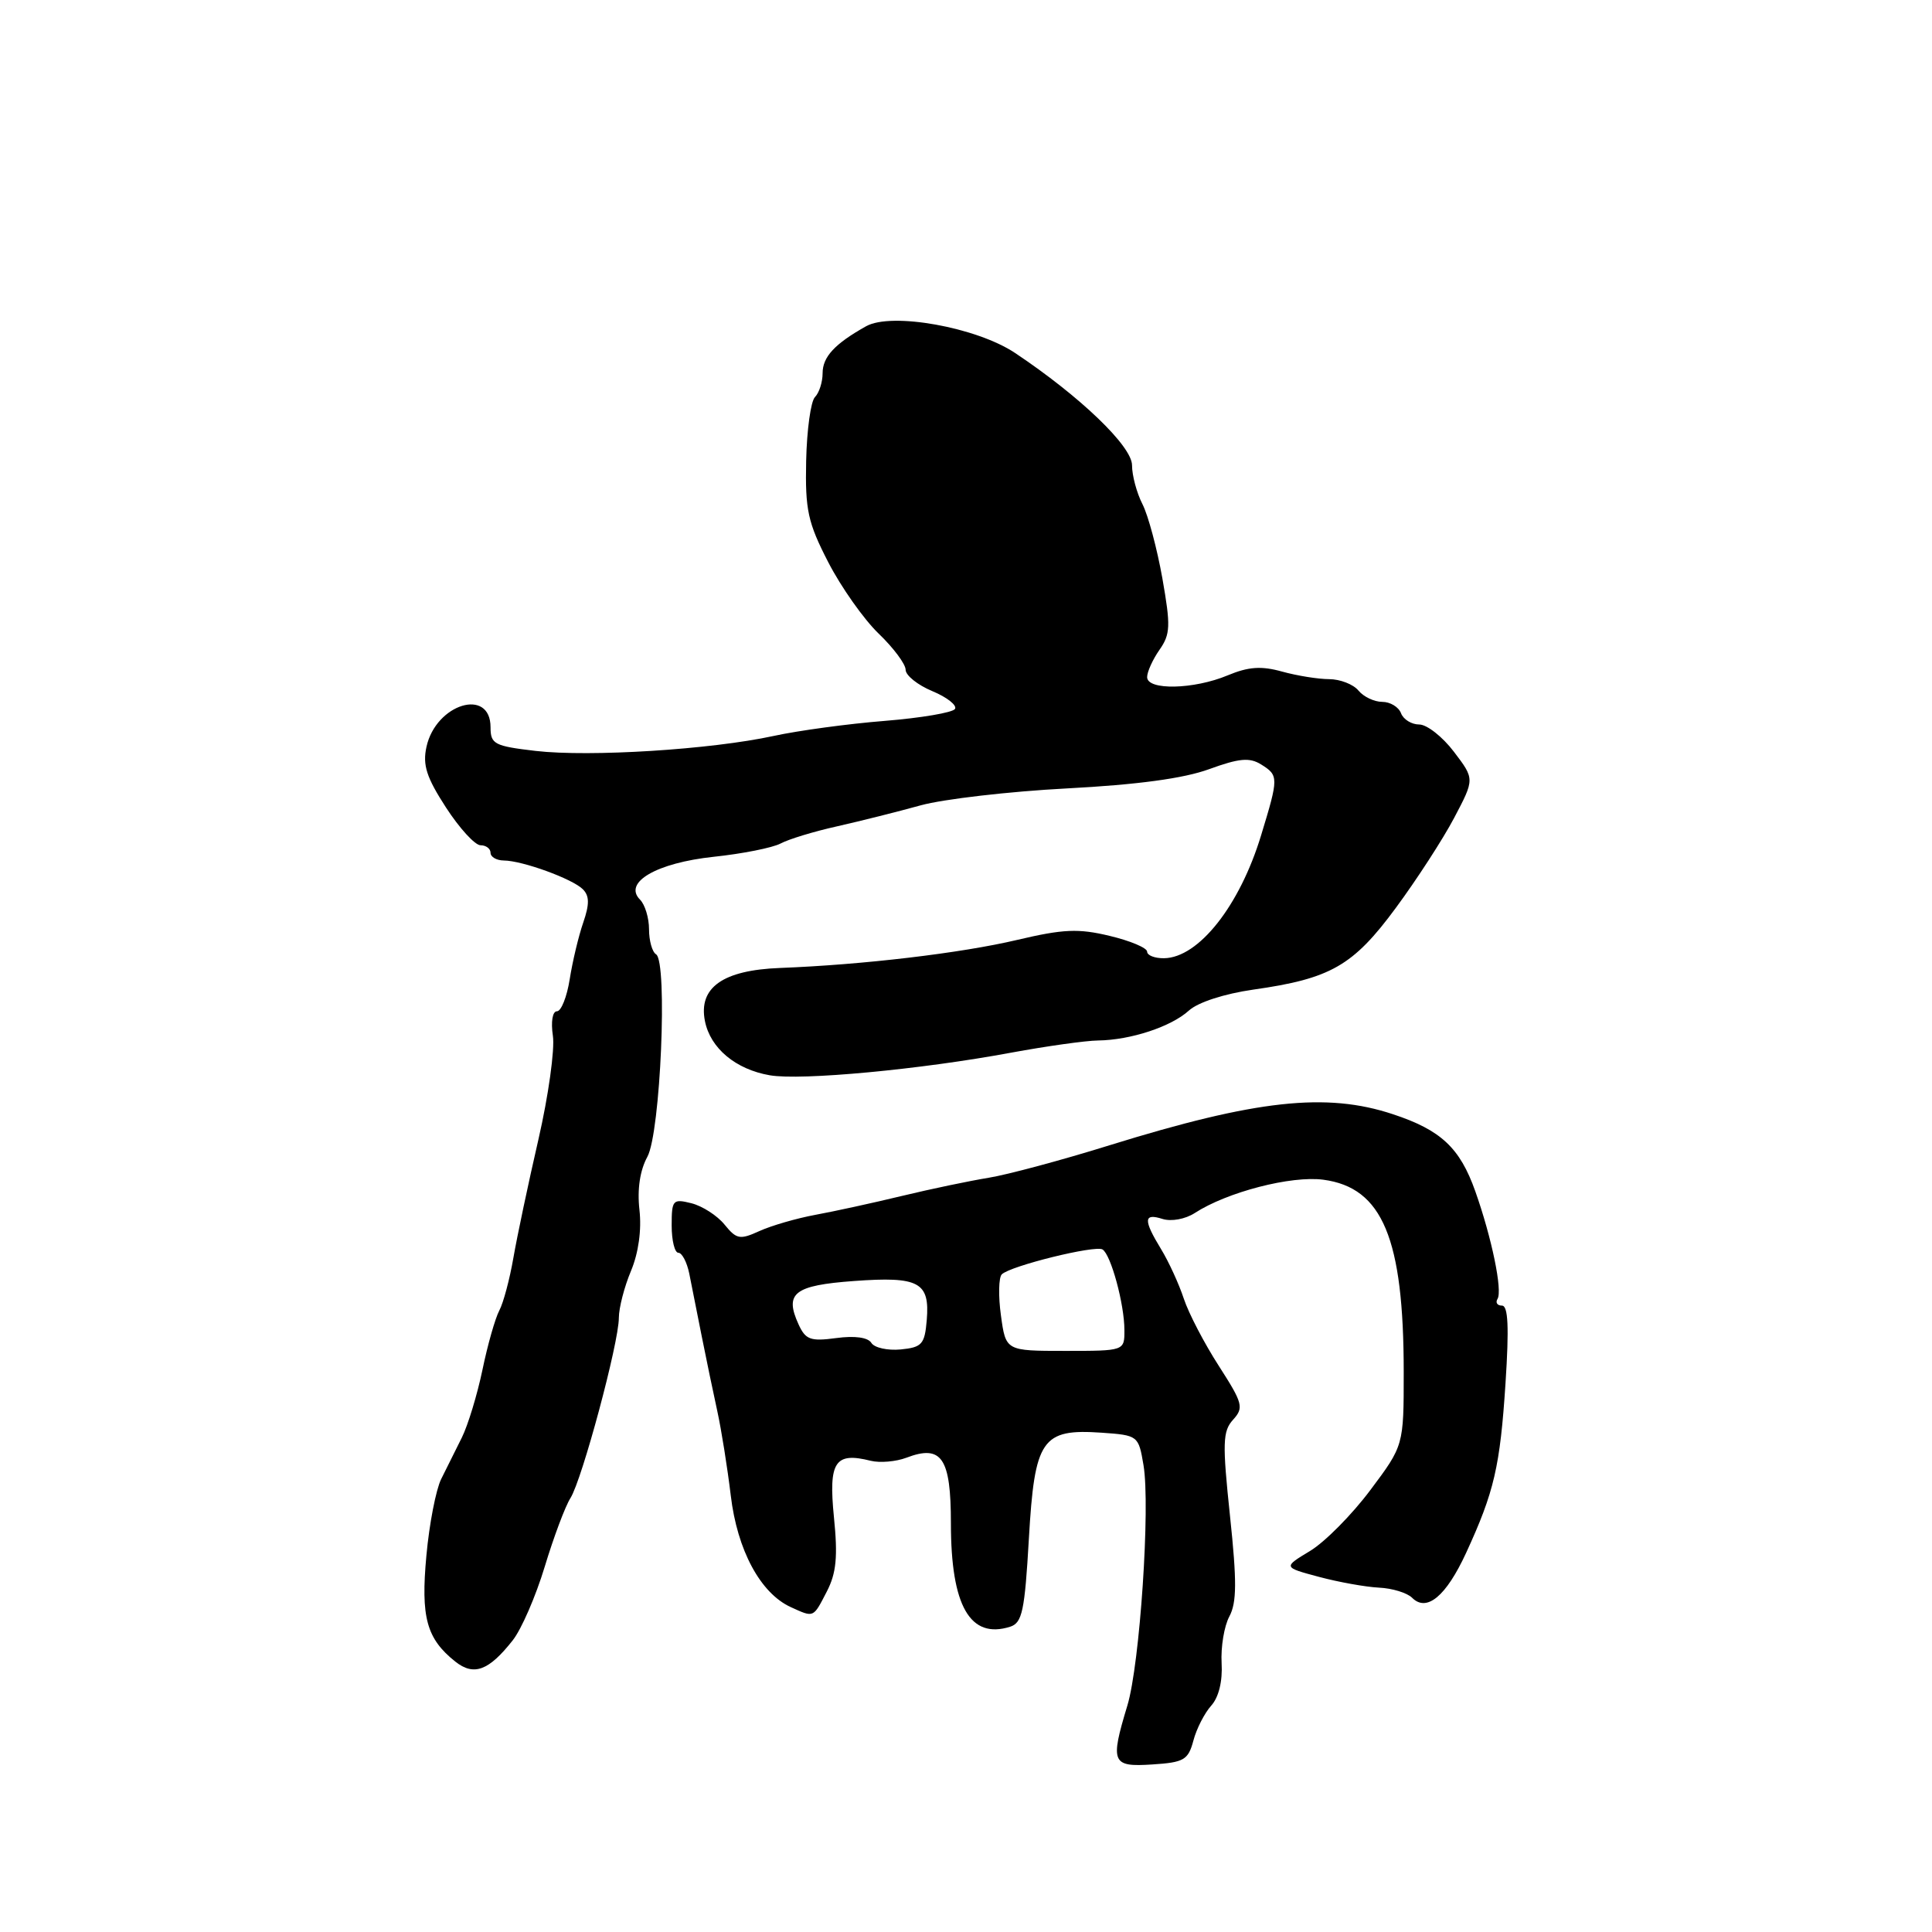 <?xml version="1.0" encoding="UTF-8" standalone="no"?>
<!DOCTYPE svg PUBLIC "-//W3C//DTD SVG 1.1//EN" "http://www.w3.org/Graphics/SVG/1.1/DTD/svg11.dtd" >
<svg xmlns="http://www.w3.org/2000/svg" xmlns:xlink="http://www.w3.org/1999/xlink" version="1.1" viewBox="0 0 256 256">
 <g >
 <path fill="currentColor"
d=" M 158.13 230.64 C 158.54 229.07 159.61 226.99 160.49 226.01 C 161.49 224.90 162.01 222.78 161.87 220.37 C 161.75 218.24 162.21 215.46 162.90 214.18 C 163.88 212.34 163.90 209.54 162.98 200.86 C 161.96 191.18 162.01 189.64 163.39 188.12 C 164.84 186.52 164.68 185.94 161.50 180.99 C 159.59 178.03 157.50 174.02 156.86 172.08 C 156.22 170.14 154.87 167.19 153.85 165.52 C 151.48 161.63 151.52 160.71 154.05 161.52 C 155.21 161.88 157.06 161.54 158.30 160.74 C 162.59 157.95 171.10 155.75 175.36 156.32 C 183.19 157.37 186.00 164.11 186.00 181.82 C 186.00 191.54 186.00 191.54 181.58 197.44 C 179.15 200.69 175.56 204.32 173.59 205.51 C 170.01 207.67 170.01 207.67 174.76 208.94 C 177.37 209.64 180.95 210.28 182.71 210.37 C 184.48 210.45 186.46 211.06 187.12 211.72 C 189.05 213.65 191.62 211.51 194.27 205.76 C 197.99 197.68 198.77 194.33 199.49 183.25 C 199.97 175.86 199.84 173.00 199.02 173.00 C 198.39 173.00 198.13 172.60 198.43 172.11 C 199.11 171.01 197.67 164.02 195.48 157.84 C 193.44 152.09 190.93 149.74 184.57 147.64 C 175.75 144.71 166.43 145.73 147.00 151.76 C 140.68 153.73 133.47 155.66 131.00 156.06 C 128.53 156.46 123.35 157.54 119.50 158.47 C 115.65 159.40 110.47 160.53 108.00 160.98 C 105.53 161.44 102.21 162.40 100.63 163.12 C 98.04 164.30 97.60 164.22 96.01 162.27 C 95.05 161.08 93.08 159.81 91.63 159.44 C 89.15 158.82 89.00 158.99 89.00 162.39 C 89.00 164.38 89.40 166.00 89.89 166.00 C 90.37 166.00 91.02 167.24 91.33 168.75 C 91.63 170.26 92.37 173.97 92.97 177.00 C 93.57 180.03 94.51 184.53 95.05 187.00 C 95.59 189.47 96.39 194.50 96.83 198.16 C 97.69 205.41 100.76 211.11 104.78 212.95 C 107.88 214.36 107.73 214.42 109.56 210.88 C 110.82 208.44 111.03 206.27 110.50 201.02 C 109.77 193.68 110.63 192.37 115.37 193.56 C 116.58 193.86 118.71 193.68 120.09 193.16 C 124.78 191.37 126.00 193.16 126.00 201.85 C 126.00 212.80 128.54 217.23 133.85 215.55 C 135.45 215.04 135.78 213.46 136.33 203.91 C 137.09 190.68 138.04 189.29 145.98 189.84 C 150.80 190.18 150.86 190.23 151.52 194.14 C 152.44 199.59 151.04 220.52 149.38 226.00 C 147.08 233.60 147.32 234.15 152.68 233.80 C 156.88 233.53 157.44 233.21 158.13 230.64 Z  M 67.94 217.35 C 69.10 215.88 71.00 211.49 72.18 207.59 C 73.36 203.69 74.89 199.60 75.59 198.50 C 77.13 196.06 82.00 177.93 82.00 174.63 C 82.00 173.32 82.72 170.52 83.61 168.40 C 84.61 166.01 85.03 162.96 84.73 160.31 C 84.42 157.58 84.80 155.07 85.78 153.28 C 87.52 150.10 88.49 127.42 86.93 126.45 C 86.42 126.14 86.00 124.65 86.00 123.14 C 86.00 121.63 85.46 119.86 84.81 119.21 C 82.53 116.93 86.99 114.34 94.56 113.53 C 98.38 113.13 102.37 112.33 103.43 111.77 C 104.49 111.20 107.86 110.17 110.93 109.49 C 113.99 108.80 118.97 107.55 122.00 106.71 C 125.03 105.88 133.74 104.87 141.36 104.47 C 150.71 103.98 156.84 103.15 160.21 101.92 C 164.19 100.47 165.57 100.34 167.10 101.29 C 169.44 102.75 169.44 103.02 167.10 110.69 C 164.27 120.01 158.83 126.90 154.25 126.97 C 153.01 126.99 152.00 126.59 152.00 126.10 C 152.00 125.60 149.77 124.66 147.04 124.01 C 142.89 123.01 140.90 123.10 134.79 124.54 C 127.34 126.30 114.32 127.84 103.35 128.26 C 95.78 128.55 92.52 130.86 93.41 135.31 C 94.13 138.90 97.48 141.70 102.00 142.48 C 106.14 143.20 122.04 141.71 134.00 139.48 C 138.68 138.62 143.85 137.89 145.50 137.87 C 149.82 137.81 155.18 136.05 157.54 133.90 C 158.74 132.81 162.23 131.68 166.06 131.13 C 176.31 129.68 179.29 127.98 184.94 120.32 C 187.71 116.57 191.20 111.19 192.69 108.36 C 195.40 103.22 195.40 103.22 192.65 99.61 C 191.14 97.62 189.07 96.00 188.06 96.00 C 187.04 96.00 185.95 95.33 185.64 94.50 C 185.32 93.67 184.20 93.00 183.15 93.00 C 182.10 93.00 180.68 92.33 180.00 91.50 C 179.32 90.67 177.57 90.00 176.13 89.99 C 174.68 89.99 171.88 89.54 169.89 88.99 C 167.13 88.22 165.43 88.34 162.67 89.49 C 158.20 91.36 152.00 91.50 152.00 89.72 C 152.00 89.02 152.74 87.39 153.64 86.10 C 155.09 84.03 155.13 82.94 154.02 76.63 C 153.32 72.71 152.14 68.28 151.38 66.80 C 150.62 65.31 150.00 63.00 150.00 61.65 C 150.00 59.13 143.13 52.53 134.50 46.77 C 129.39 43.36 118.14 41.34 114.76 43.23 C 110.60 45.56 109.00 47.29 109.00 49.45 C 109.00 50.63 108.54 52.06 107.99 52.61 C 107.43 53.17 106.91 56.97 106.82 61.06 C 106.68 67.58 107.04 69.24 109.75 74.50 C 111.45 77.80 114.45 82.05 116.42 83.95 C 118.39 85.84 120.00 88.00 120.00 88.75 C 120.00 89.49 121.59 90.77 123.54 91.58 C 125.49 92.39 126.84 93.46 126.54 93.94 C 126.24 94.42 122.06 95.13 117.25 95.52 C 112.44 95.90 105.80 96.80 102.50 97.52 C 94.21 99.32 78.15 100.33 70.97 99.50 C 65.50 98.86 65.00 98.60 65.00 96.37 C 65.00 91.05 57.76 93.26 56.51 98.96 C 55.98 101.36 56.51 103.01 59.09 106.99 C 60.88 109.75 62.94 112.00 63.67 112.00 C 64.40 112.00 65.00 112.45 65.00 113.00 C 65.00 113.55 65.79 114.01 66.75 114.02 C 69.23 114.04 75.85 116.45 77.23 117.83 C 78.11 118.71 78.12 119.81 77.28 122.25 C 76.66 124.04 75.86 127.41 75.49 129.75 C 75.12 132.09 74.36 134.00 73.80 134.00 C 73.21 134.00 72.98 135.38 73.26 137.25 C 73.53 139.04 72.67 145.22 71.34 151.00 C 70.01 156.78 68.52 163.82 68.03 166.65 C 67.54 169.49 66.70 172.64 66.16 173.65 C 65.62 174.67 64.61 178.20 63.93 181.50 C 63.24 184.80 62.01 188.85 61.19 190.50 C 60.37 192.15 59.14 194.62 58.45 196.00 C 57.77 197.38 56.88 201.93 56.50 206.12 C 55.74 214.30 56.51 217.13 60.33 220.17 C 62.79 222.12 64.77 221.38 67.94 217.35 Z  M 115.46 177.94 C 115.01 177.21 113.26 176.97 110.81 177.30 C 107.39 177.76 106.74 177.52 105.81 175.48 C 103.92 171.34 105.23 170.32 113.16 169.74 C 121.78 169.11 123.22 169.89 122.80 174.91 C 122.53 178.13 122.17 178.53 119.34 178.81 C 117.61 178.97 115.86 178.59 115.46 177.94 Z  M 132.63 174.31 C 132.27 171.73 132.33 169.27 132.74 168.86 C 133.86 167.74 145.12 164.96 146.09 165.56 C 147.20 166.24 148.99 172.81 148.99 176.25 C 149.00 179.00 149.00 179.00 141.14 179.00 C 133.27 179.00 133.27 179.00 132.63 174.31 Z "/>
</g>
</svg>